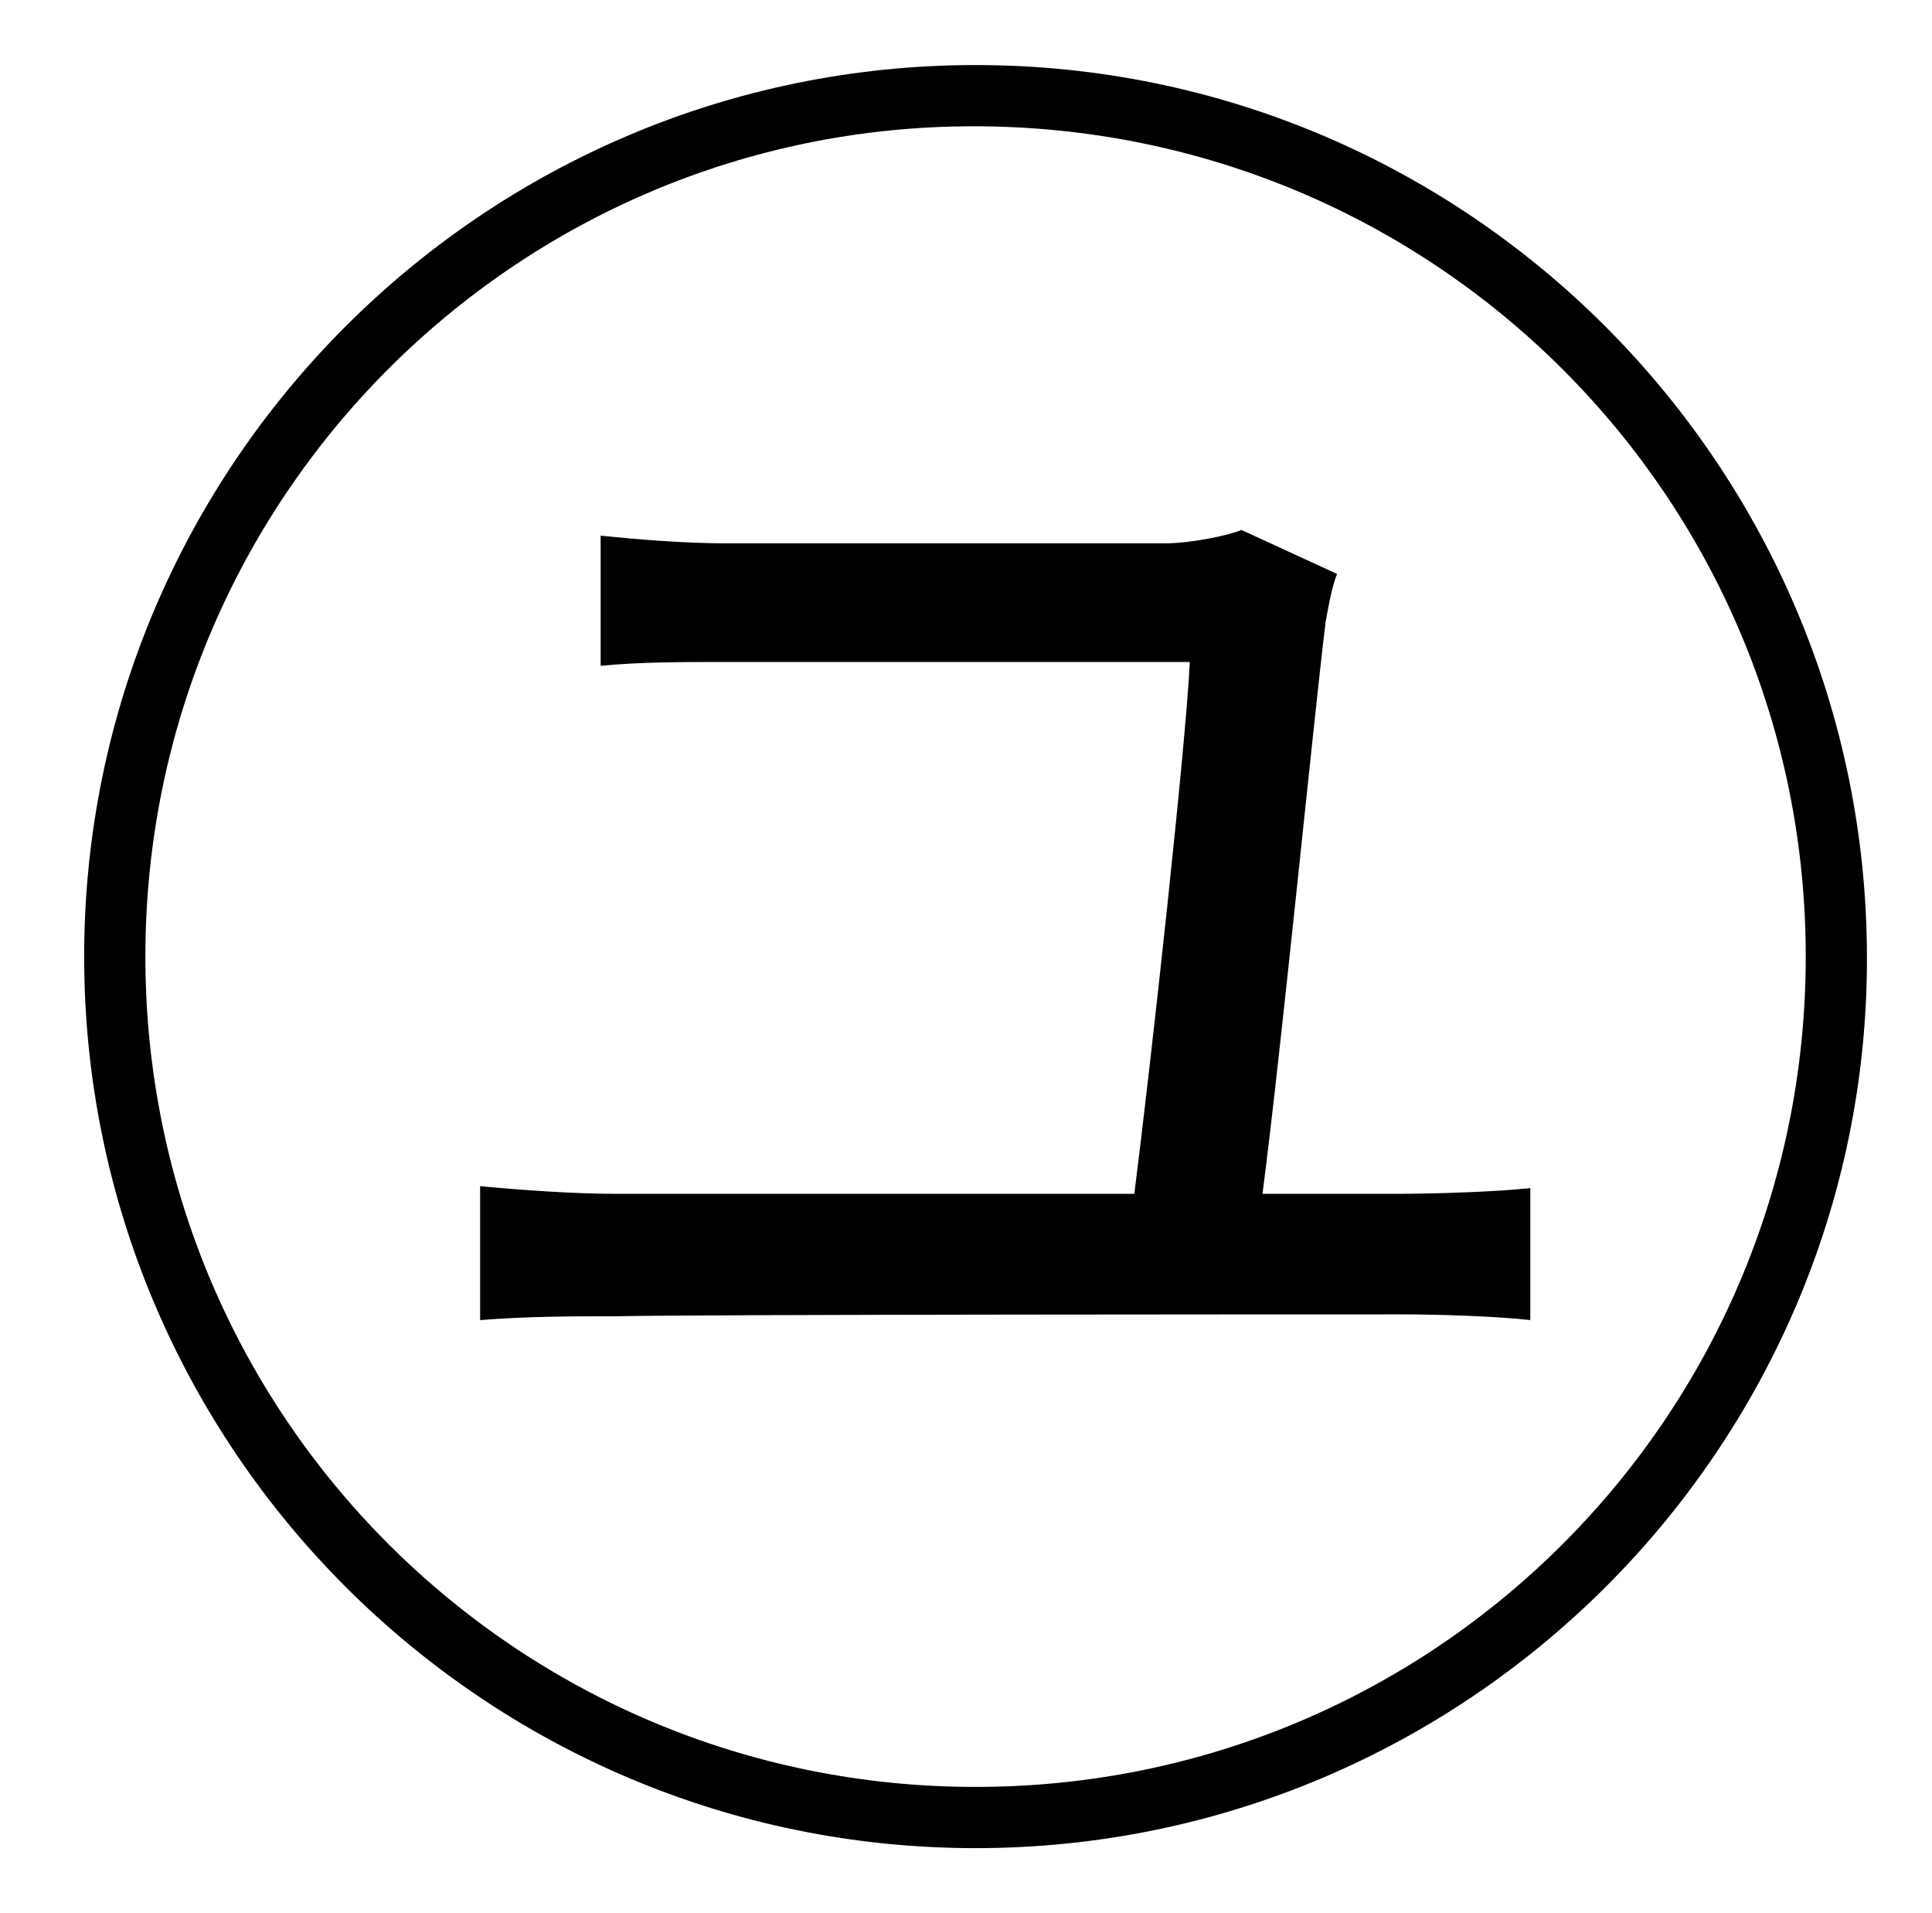 <?xml version="1.0" standalone="no"?>
<!DOCTYPE svg PUBLIC "-//W3C//DTD SVG 1.1//EN" "http://www.w3.org/Graphics/SVG/1.1/DTD/svg11.dtd" >
<svg xmlns="http://www.w3.org/2000/svg" xmlns:xlink="http://www.w3.org/1999/xlink" version="1.1" viewBox="-10 0 1010 1000">
   <path fill="currentColor"
d="M650 624h70c19 0 52 -1 70 -3v69c-17 -2 -48 -3 -68 -3c-47 0 -364 0 -410 1c-23 0 -46 0 -71 2v-70c21 2 49 4 71 4h271c9 -71 27 -235 29 -278h-241c-25 0 -46 0 -67 2v-68c20 2 44 4 66 4h229c13 0 33 -4 40 -7l50 23c-3 7 -5 20 -6 25c-7 58 -23 222 -33 299z
M500 934c240 0 434 -194 434 -434s-194 -434 -435 -434c-239 0 -433 194 -433 434s194 434 434 434zM500 34c257 0 466 209 466 467c0 256 -209 465 -466 465s-466 -209 -466 -466s209 -466 466 -466z" />
</svg>
